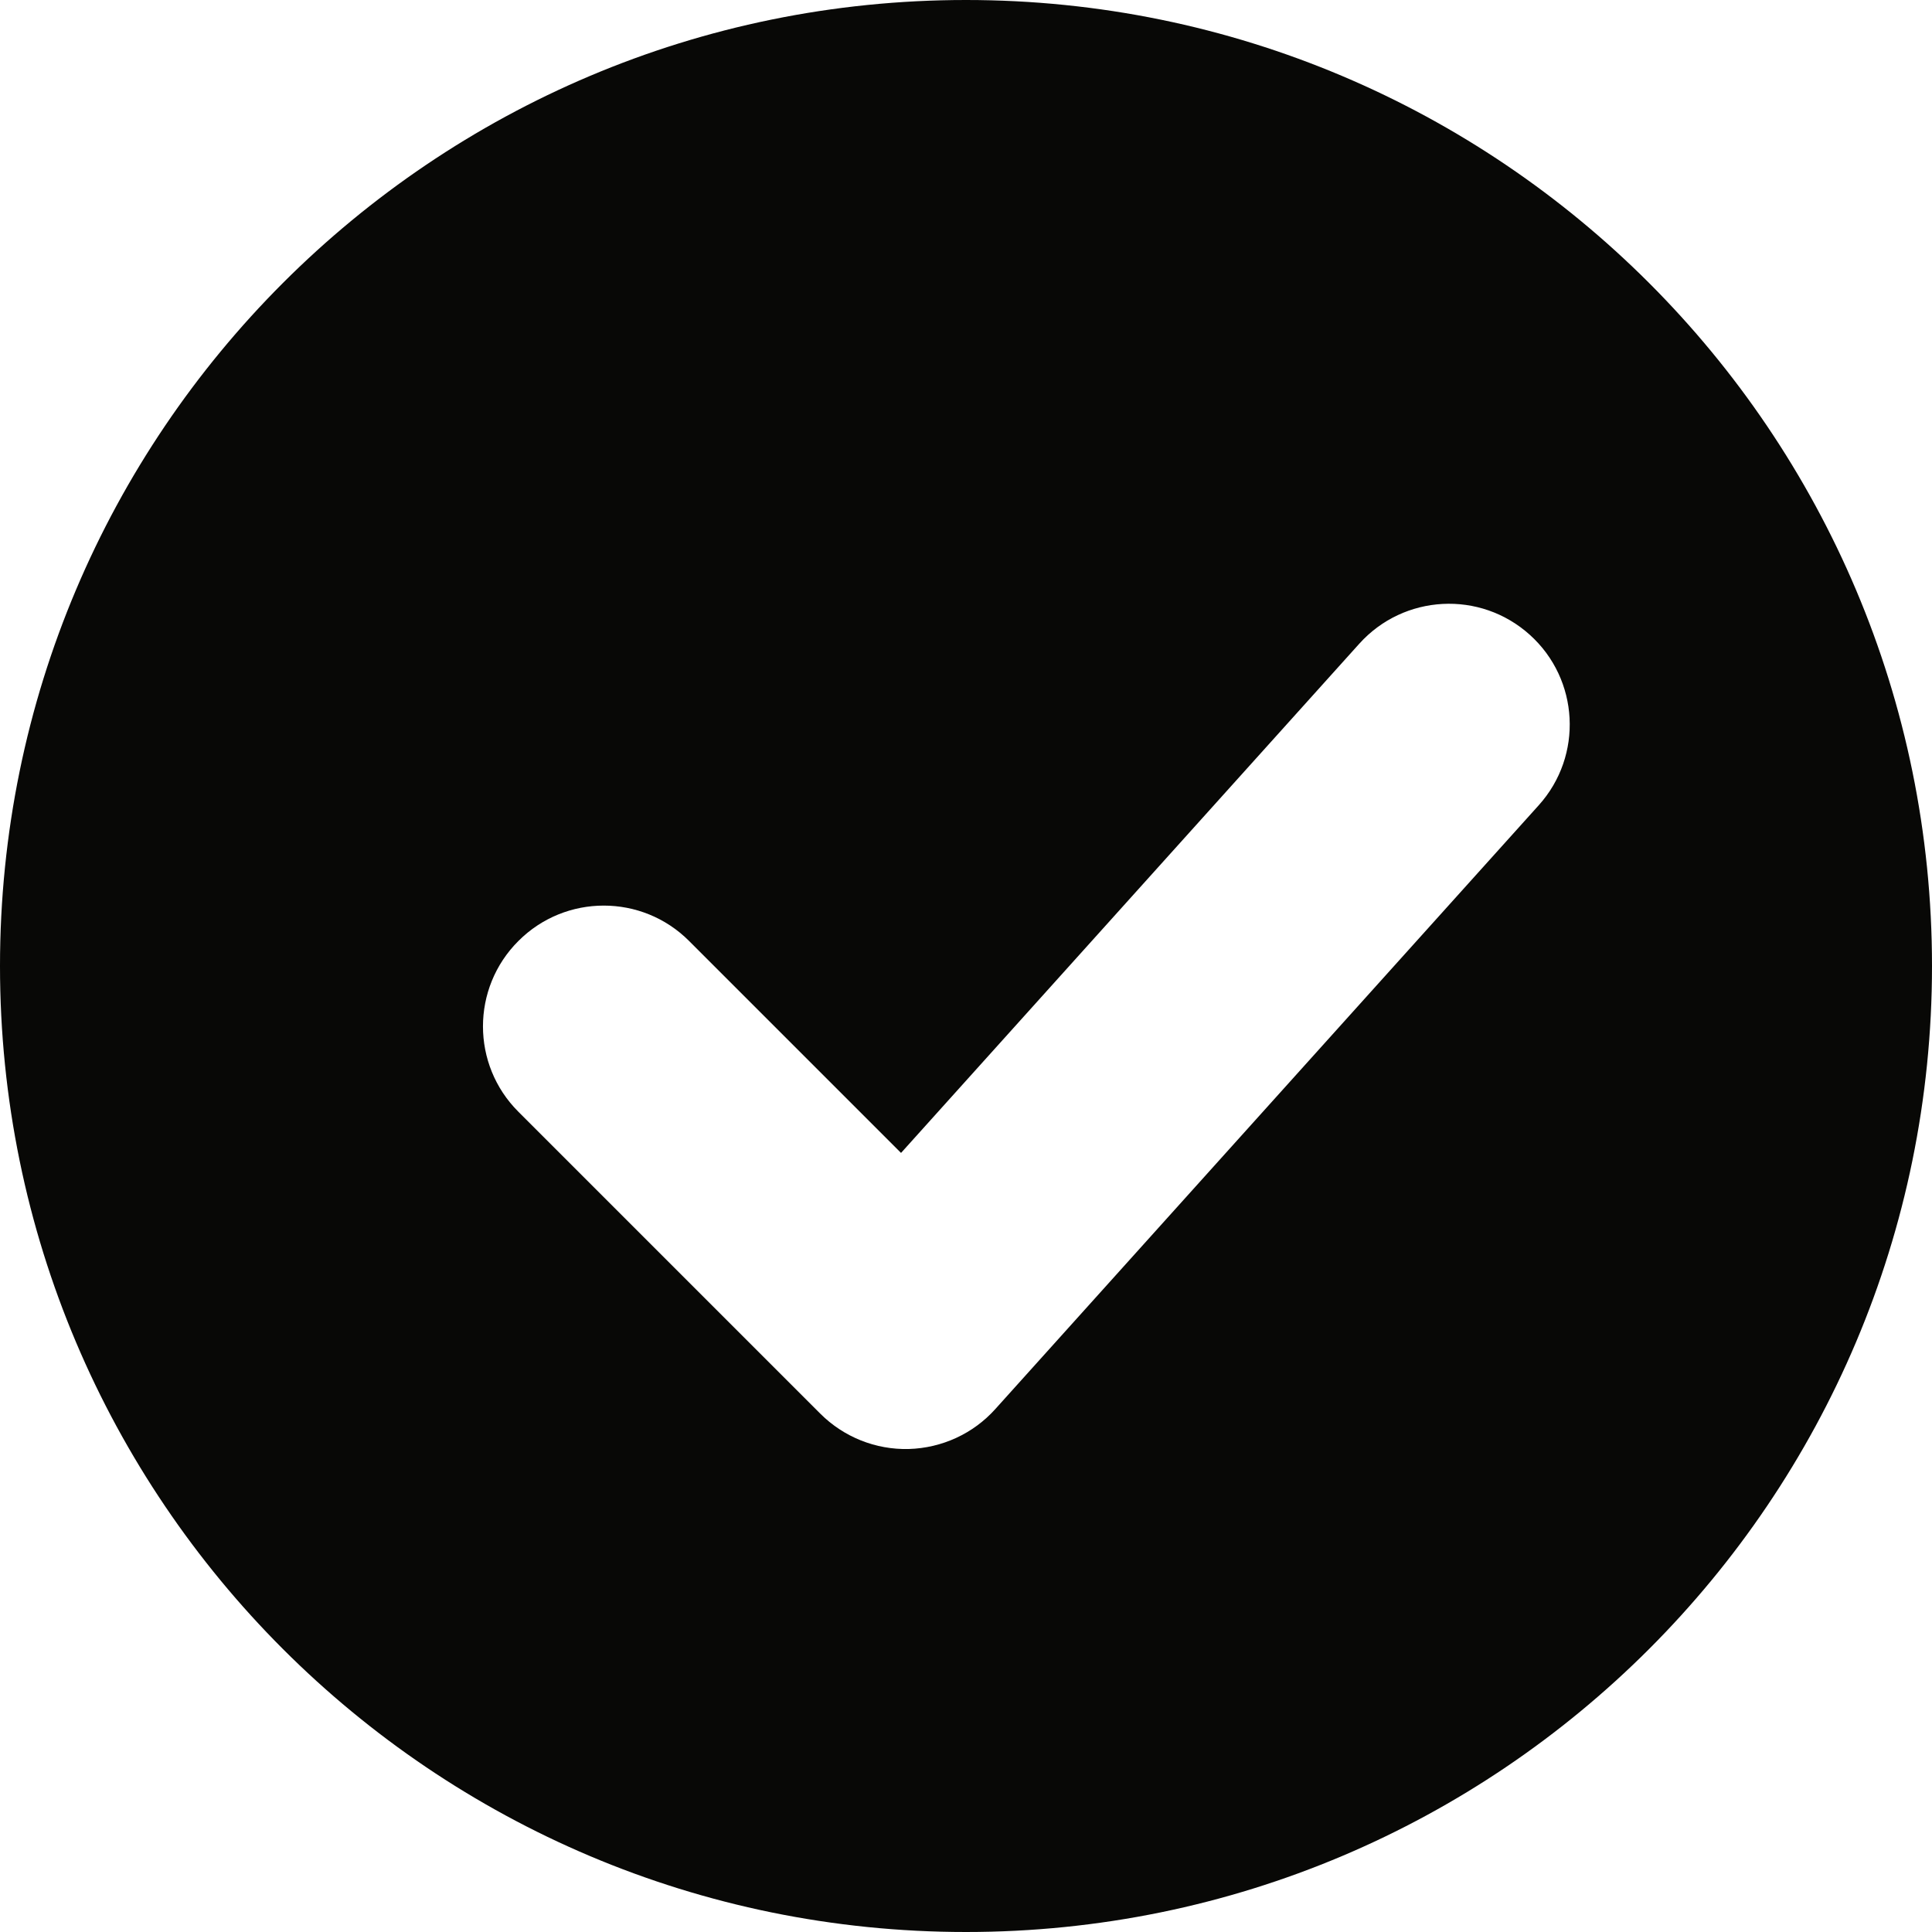<svg width="16" height="16" viewBox="0 0 16 16" fill="none" xmlns="http://www.w3.org/2000/svg">
<path fill-rule="evenodd" clip-rule="evenodd" d="M8 16C12.418 16 16 12.418 16 8C16 3.582 12.418 0 8 0C3.582 0 0 3.582 0 8C0 12.418 3.582 16 8 16ZM12.743 6.669C13.113 6.258 13.079 5.626 12.669 5.257C12.258 4.887 11.626 4.921 11.257 5.331L7.462 9.548L5.707 7.793C5.317 7.402 4.683 7.402 4.293 7.793C3.902 8.183 3.902 8.817 4.293 9.207L6.793 11.707C6.987 11.901 7.252 12.007 7.526 12C7.801 11.992 8.06 11.873 8.243 11.669L12.743 6.669Z" fill="#080806"/>
</svg>
